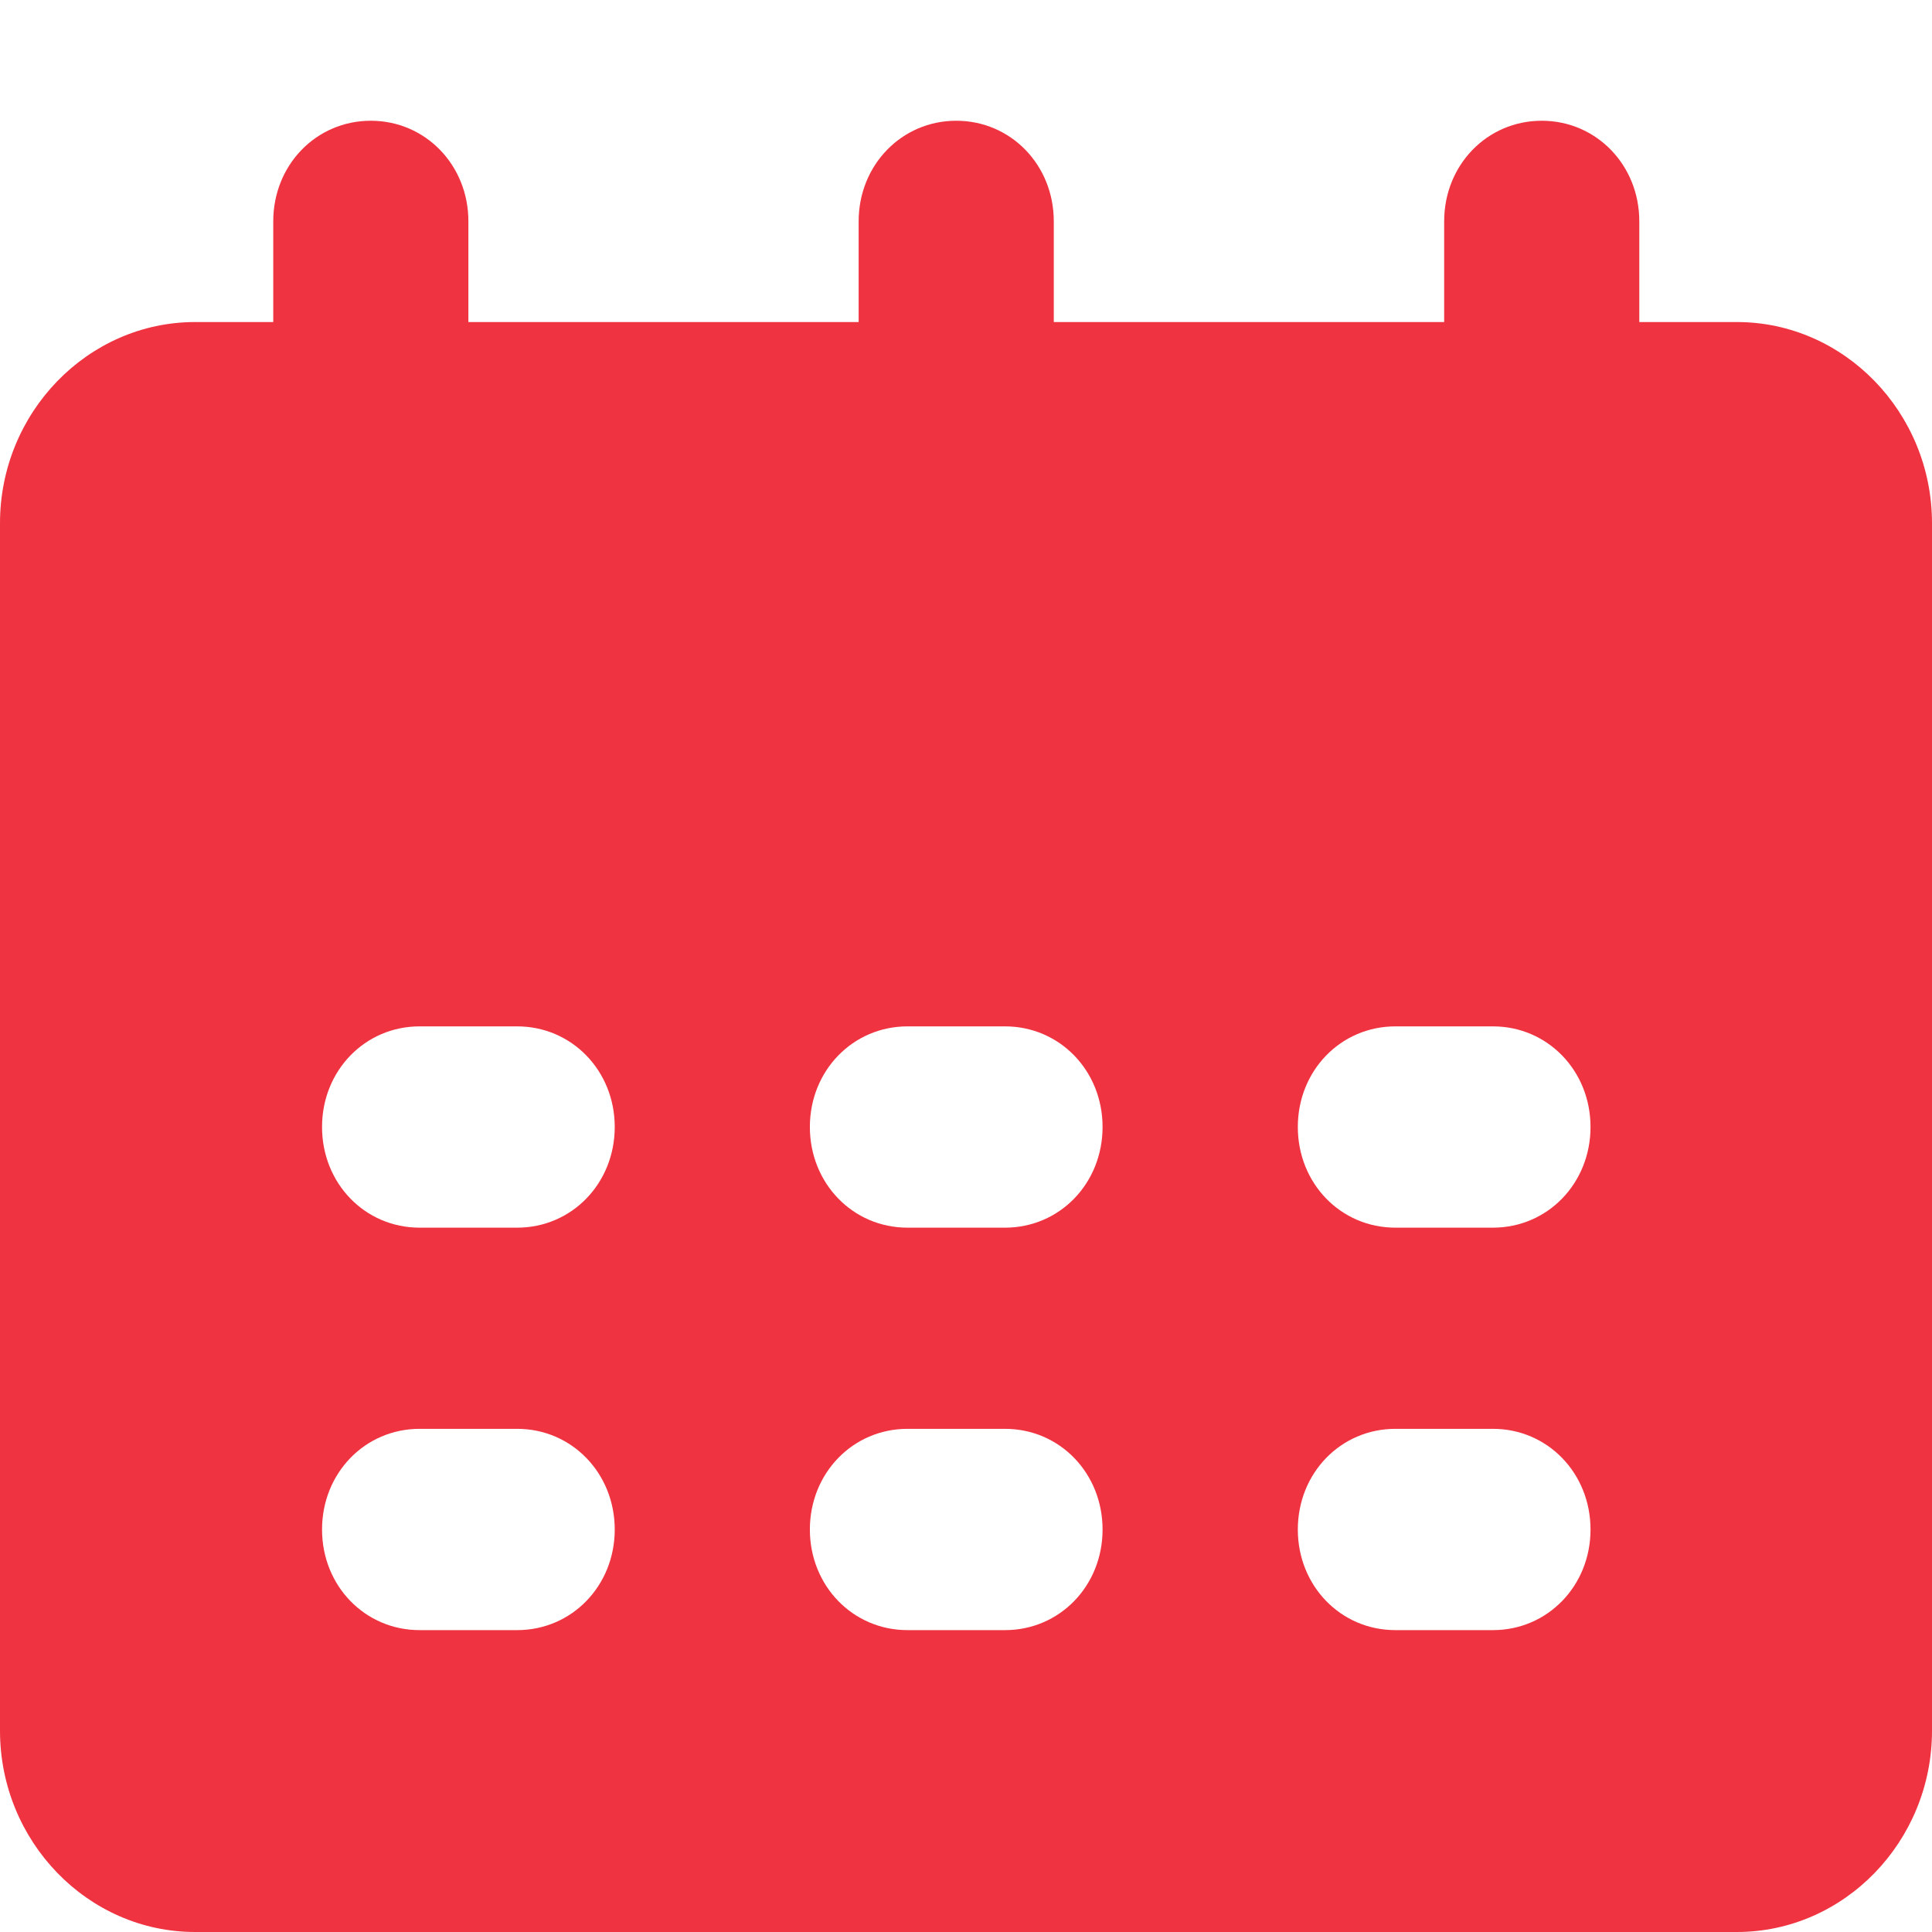 <svg width="16" height="16" viewBox="0 0 16 16" fill="none" xmlns="http://www.w3.org/2000/svg">
<path d="M14.384 2.667H13.576V1.833C13.576 1.367 13.22 1 12.768 1C12.315 1 11.96 1.367 11.96 1.833V2.667H8.727V1.833C8.727 1.367 8.372 1 7.919 1C7.467 1 7.111 1.367 7.111 1.833V2.667H3.879V1.833C3.879 1.367 3.523 1 3.071 1C2.618 1 2.263 1.367 2.263 1.833V2.667H1.616C0.727 2.667 0 3.417 0 4.333V14.333C0 15.25 0.727 16 1.616 16H14.384C15.273 16 16 15.25 16 14.333V4.333C16 3.417 15.273 2.667 14.384 2.667ZM4.283 13.5H3.475C3.022 13.5 2.667 13.133 2.667 12.667C2.667 12.2 3.022 11.833 3.475 11.833C3.475 11.833 4.024 11.833 4.283 11.833C4.735 11.833 5.091 12.2 5.091 12.667C5.091 13.133 4.735 13.5 4.283 13.5ZM4.283 10.167H3.475C3.022 10.167 2.667 9.8 2.667 9.333C2.667 8.867 3.022 8.5 3.475 8.5C3.475 8.5 4.024 8.5 4.283 8.5C4.735 8.5 5.091 8.867 5.091 9.333C5.091 9.8 4.735 10.167 4.283 10.167ZM8.323 13.5H7.515C7.063 13.5 6.707 13.133 6.707 12.667C6.707 12.2 7.063 11.833 7.515 11.833C7.515 11.833 8.065 11.833 8.323 11.833C8.776 11.833 9.131 12.2 9.131 12.667C9.131 13.133 8.776 13.5 8.323 13.5ZM8.323 10.167H7.515C7.063 10.167 6.707 9.8 6.707 9.333C6.707 8.867 7.063 8.5 7.515 8.5C7.515 8.5 8.065 8.5 8.323 8.5C8.776 8.5 9.131 8.867 9.131 9.333C9.131 9.8 8.776 10.167 8.323 10.167ZM12.364 13.5H11.556C11.103 13.5 10.748 13.133 10.748 12.667C10.748 12.2 11.103 11.833 11.556 11.833C11.556 11.833 12.105 11.833 12.364 11.833C12.816 11.833 13.172 12.2 13.172 12.667C13.172 13.133 12.816 13.5 12.364 13.5ZM12.364 10.167H11.556C11.103 10.167 10.748 9.8 10.748 9.333C10.748 8.867 11.103 8.5 11.556 8.5C11.556 8.5 12.105 8.5 12.364 8.5C12.816 8.5 13.172 8.867 13.172 9.333C13.172 9.8 12.816 10.167 12.364 10.167Z" fill="#EF3340"/>
</svg>
